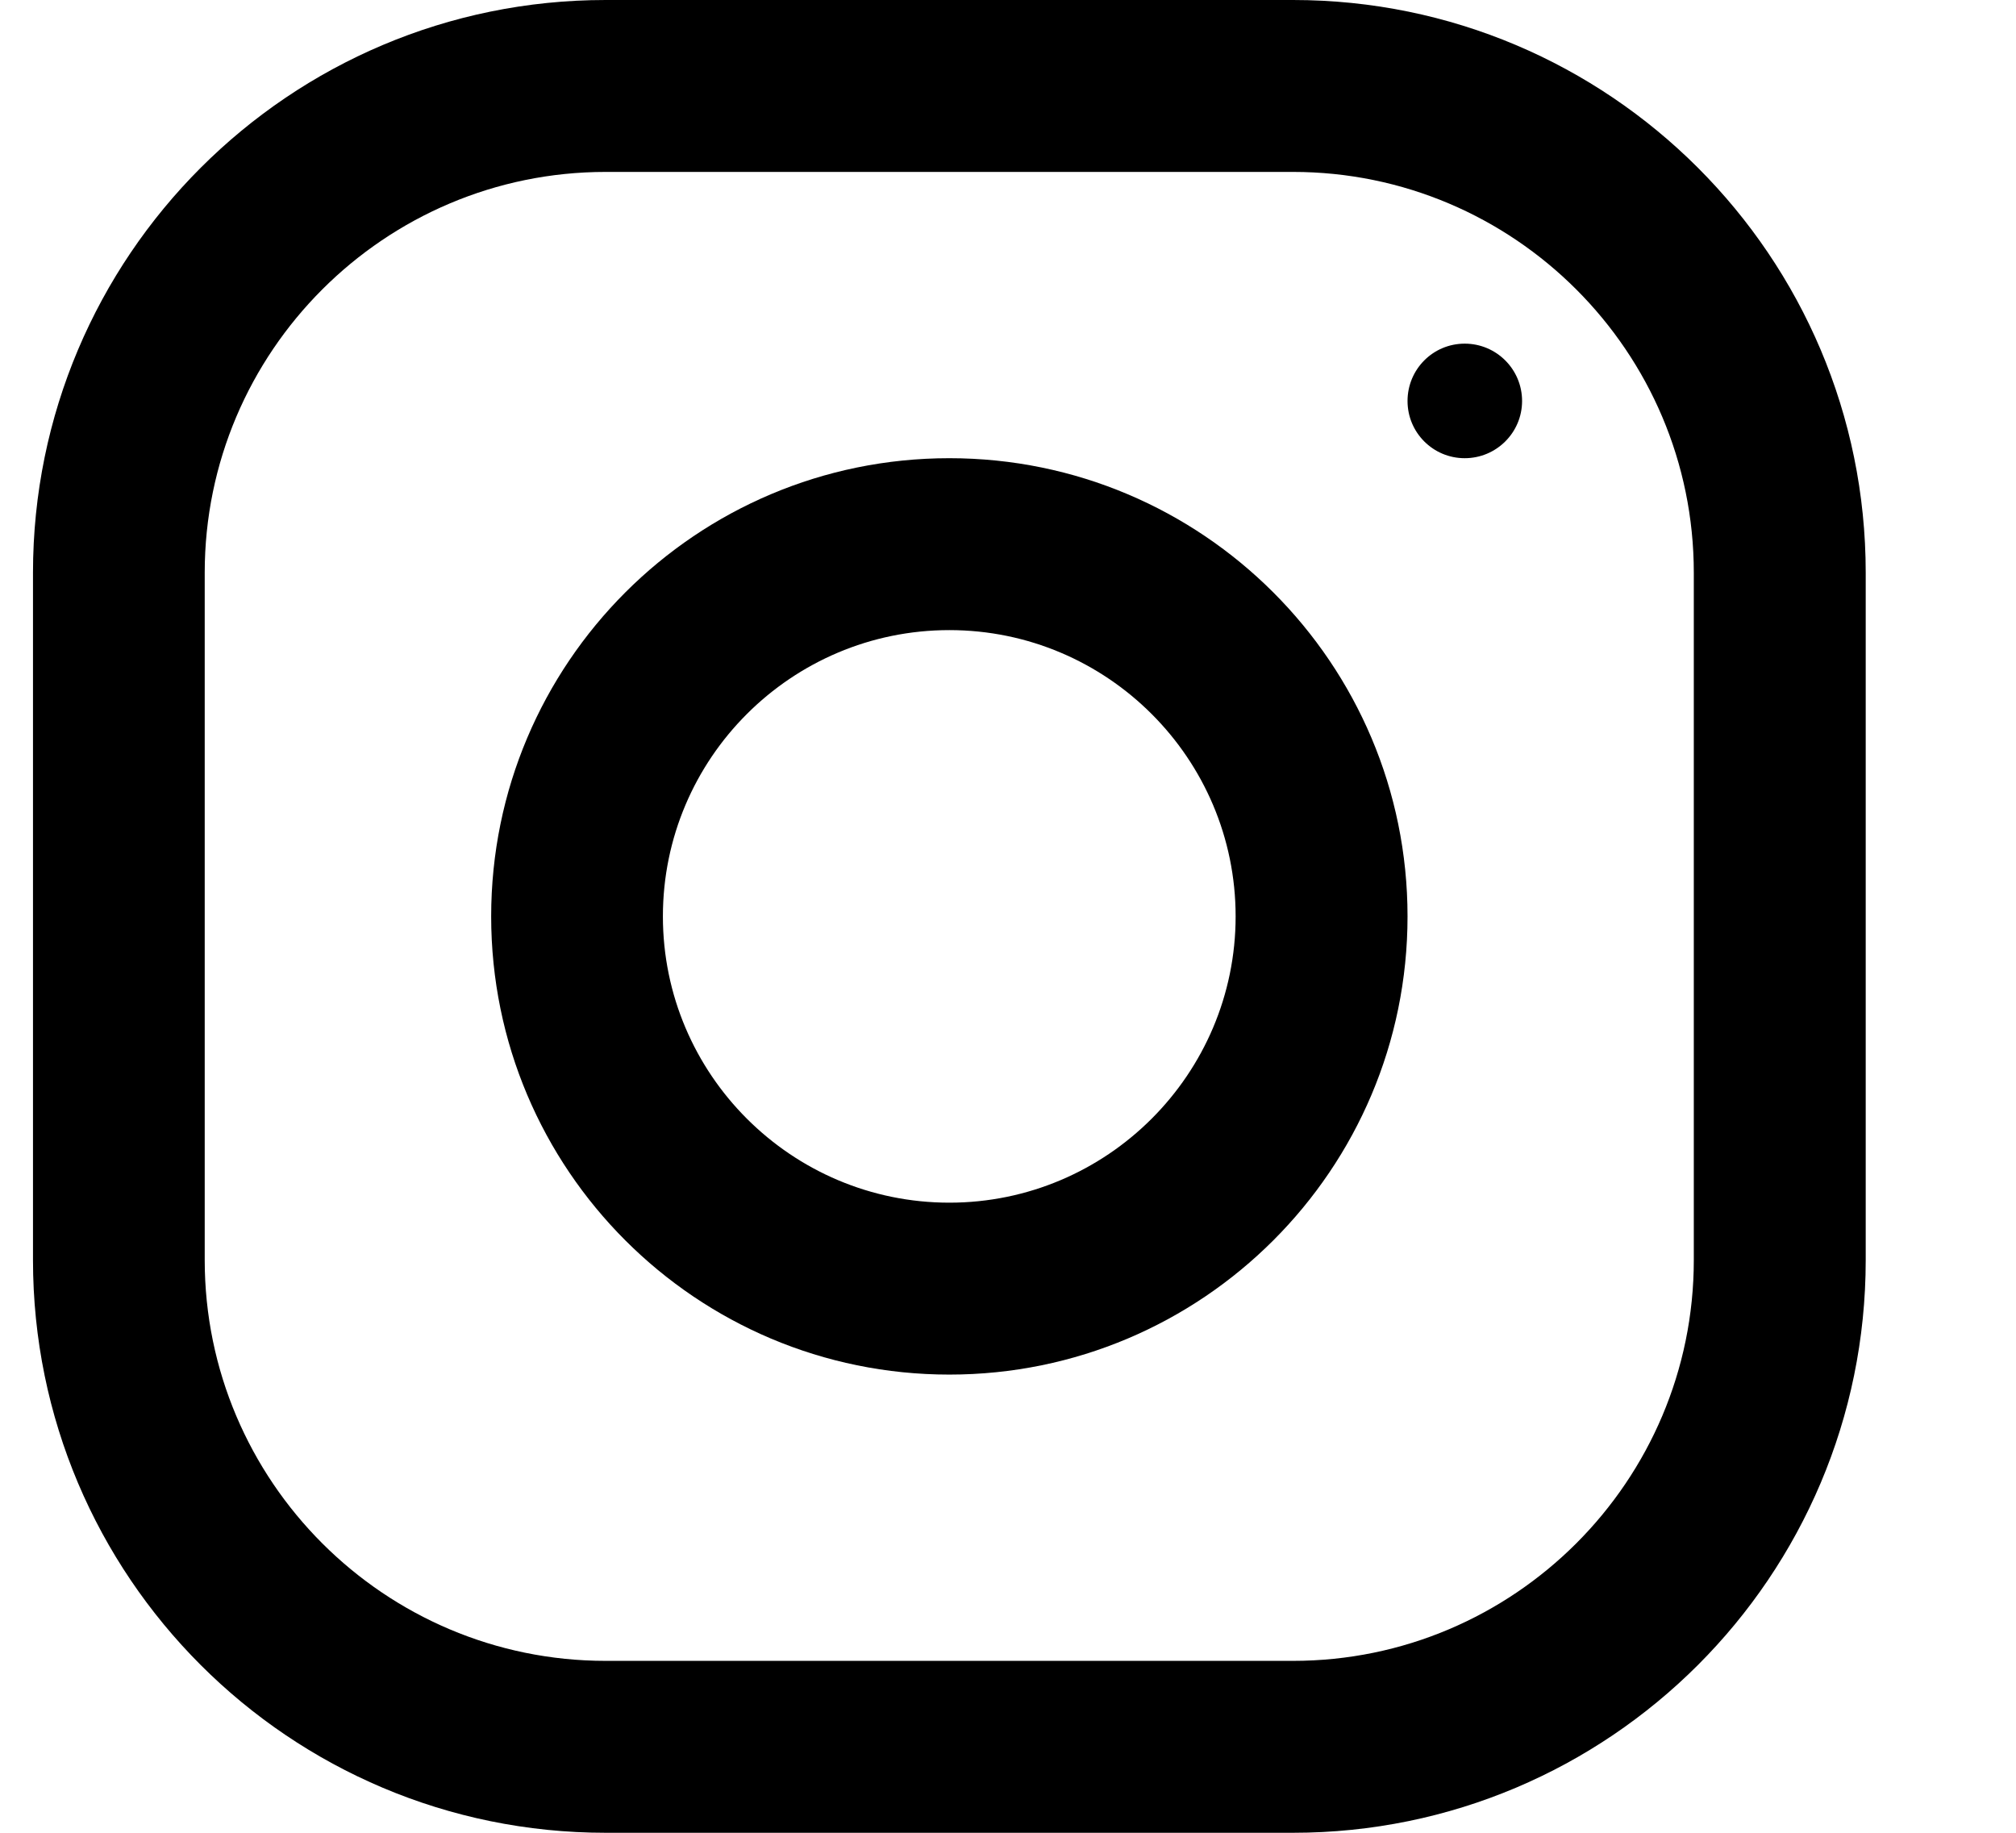 <svg width="11" height="10" viewBox="0 0 11 10" fill="none" xmlns="http://www.w3.org/2000/svg">
<path fill-rule="evenodd" clip-rule="evenodd" d="M3.305 0H7.055C8.78 0 10.18 1.399 10.18 3.125V6.875C10.18 8.601 8.78 10 7.055 10H3.305C1.579 10 0.18 8.601 0.18 6.875V3.125C0.18 1.399 1.579 0 3.305 0ZM7.055 9.062C8.261 9.062 9.242 8.081 9.242 6.875V3.125C9.242 1.919 8.261 0.938 7.055 0.938H3.305C2.098 0.938 1.117 1.919 1.117 3.125V6.875C1.117 8.081 2.098 9.062 3.305 9.062H7.055Z" fill="currentColor"/>
<path fill-rule="evenodd" clip-rule="evenodd" d="M2.68 5C2.68 3.619 3.799 2.5 5.18 2.5C6.56 2.5 7.68 3.619 7.68 5C7.68 6.381 6.56 7.5 5.18 7.5C3.799 7.5 2.68 6.381 2.68 5ZM3.617 5C3.617 5.861 4.318 6.562 5.18 6.562C6.041 6.562 6.742 5.861 6.742 5C6.742 4.138 6.041 3.438 5.18 3.438C4.318 3.438 3.617 4.138 3.617 5Z" fill="currentColor"/>
<path d="M8.305 2.188C8.305 2.36 8.165 2.5 7.992 2.5C7.819 2.5 7.68 2.36 7.68 2.188C7.68 2.015 7.819 1.875 7.992 1.875C8.165 1.875 8.305 2.015 8.305 2.188Z" fill="currentColor"/>
</svg>
